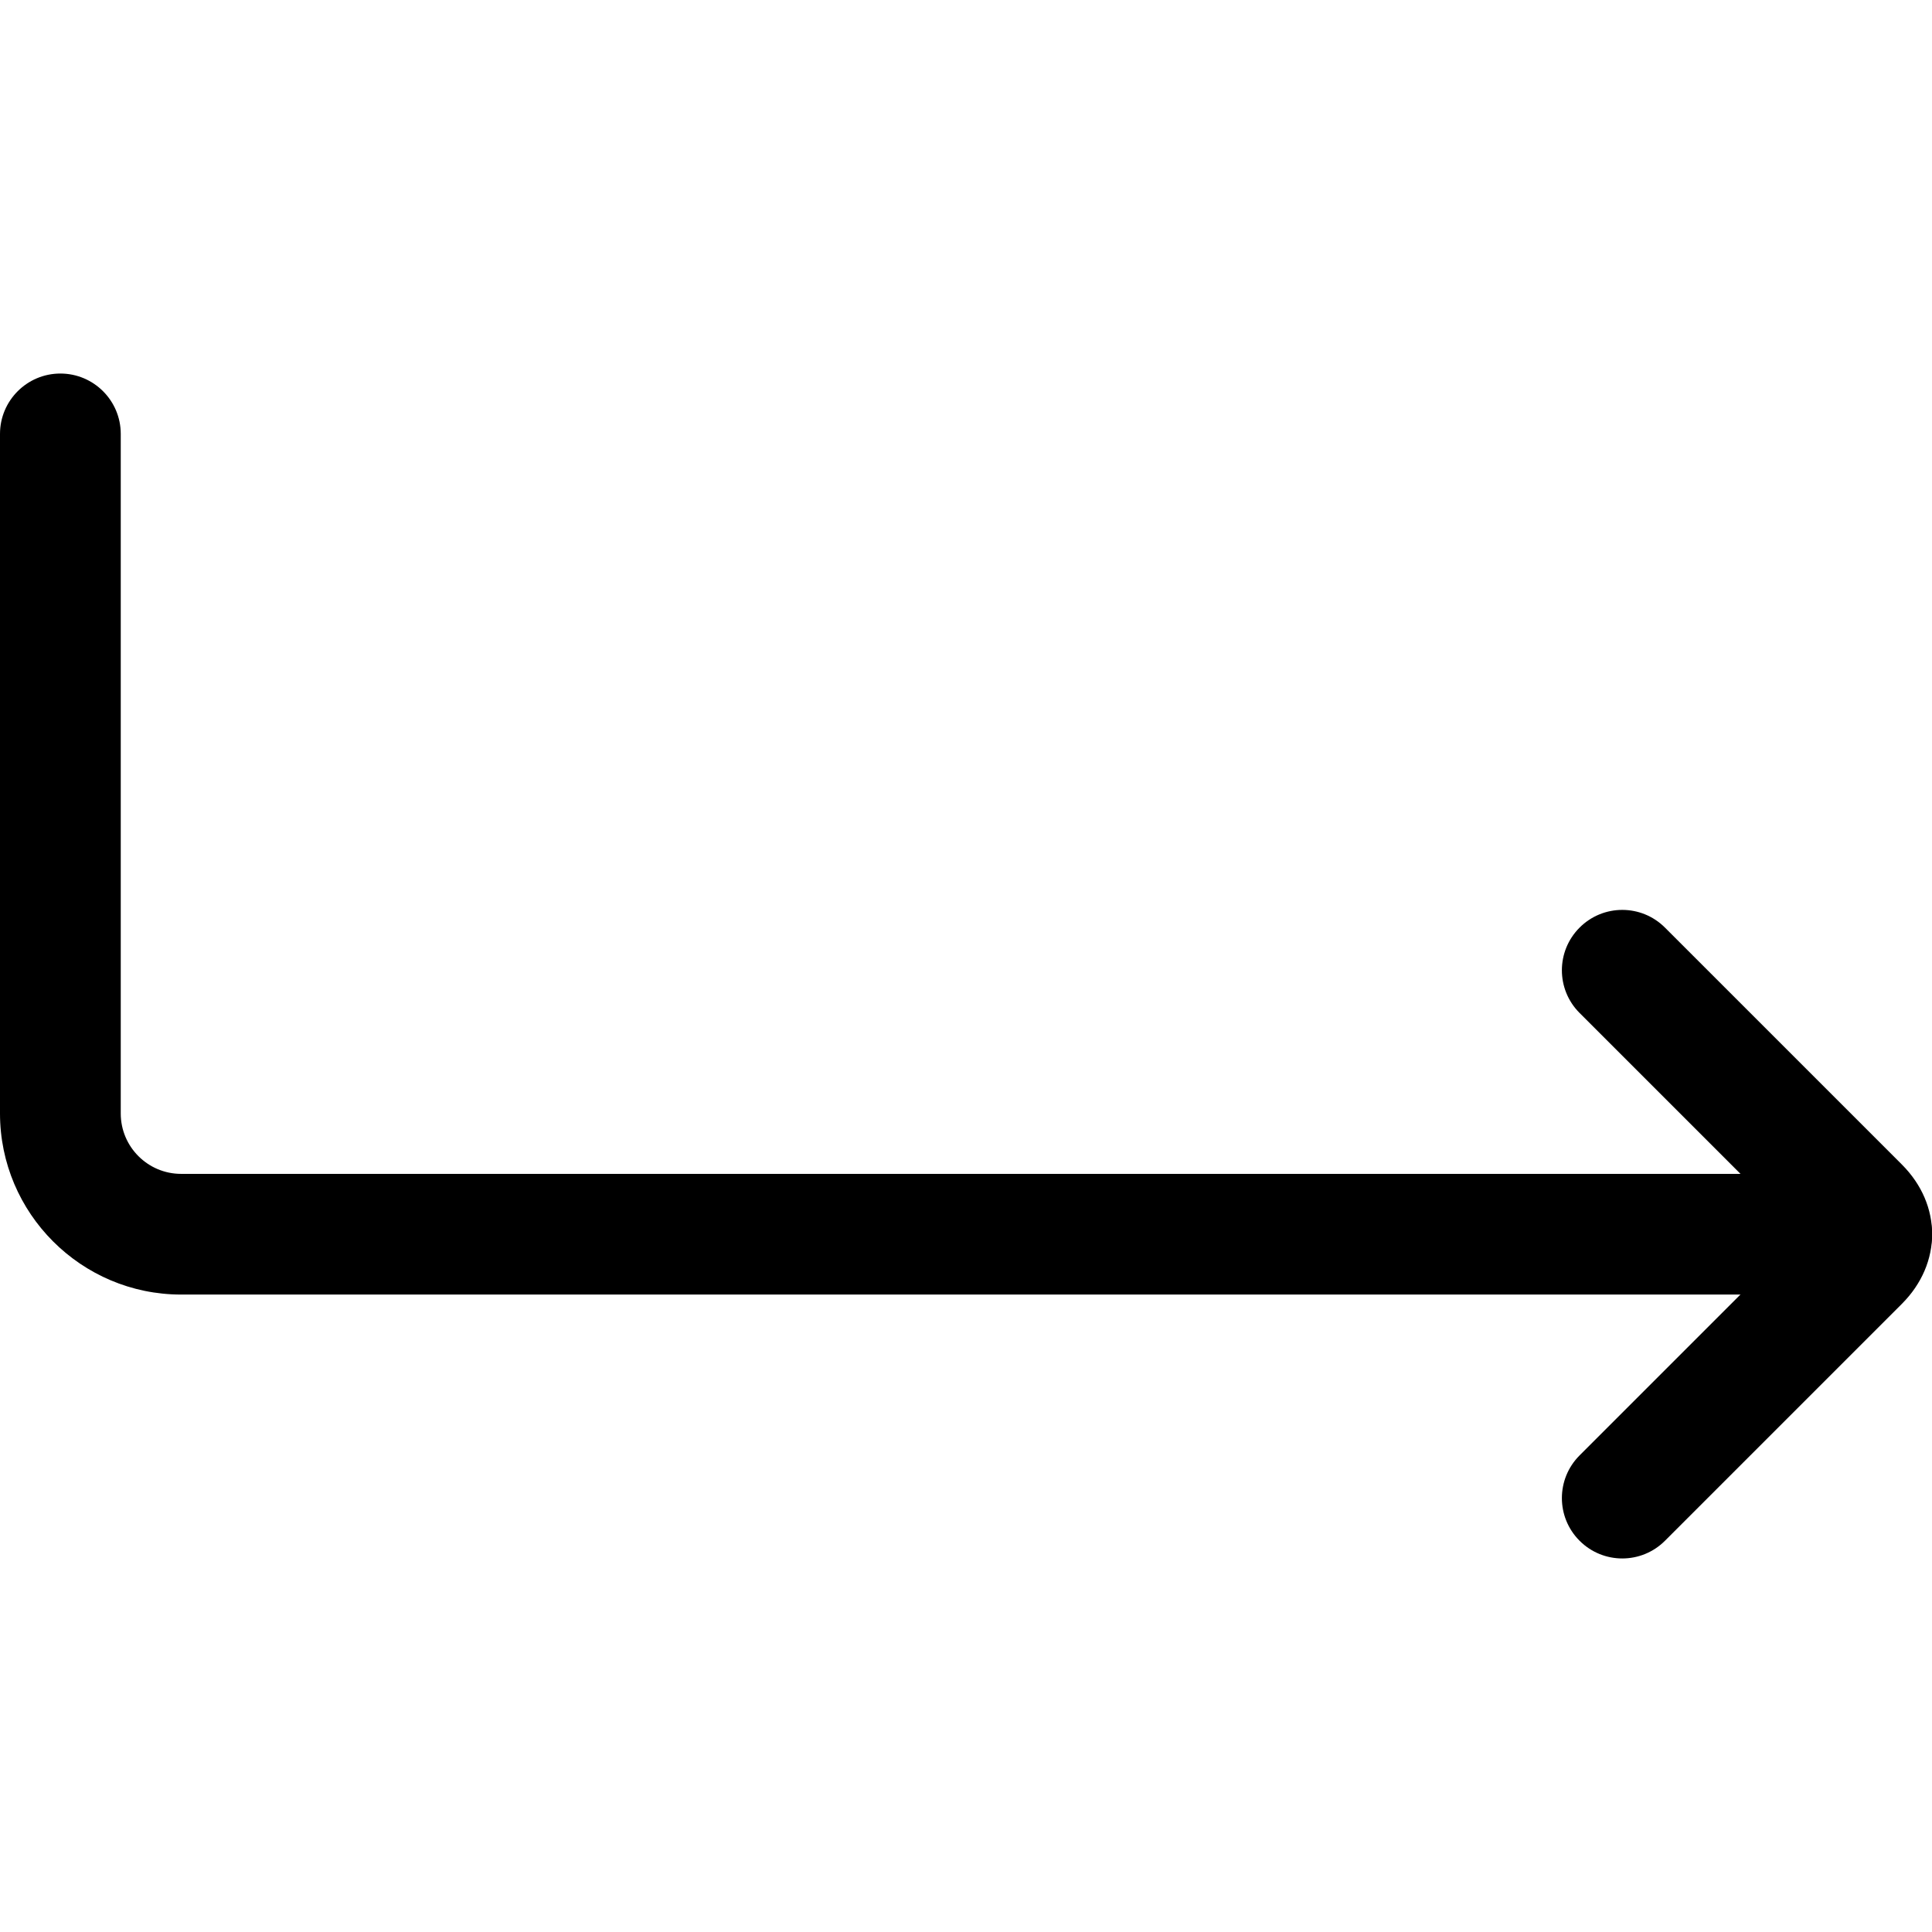<svg xmlns="http://www.w3.org/2000/svg" viewBox="0 0 32 32"><!--! Font Icona - https://fonticona.com | License - https://fonticona.com/license | Copyright 2022 FontIcona.com --><path d="M31,21.442H3c-1.654,0-3-1.346-3-3V7.187c0-0.552,0.448-1,1-1s1,0.448,1,1v11.256c0,0.552,0.449,1,1,1h28c0.553,0,1,0.447,1,1S31.553,21.442,31,21.442z"/><path d="M26.87,25.813c-0.256,0-0.512-0.098-0.707-0.293c-0.391-0.391-0.391-1.023,0-1.414l3.664-3.664l-3.664-3.664c-0.391-0.391-0.391-1.023,0-1.414c0.391-0.391,1.023-0.391,1.414,0l3.924,3.924c0.668,0.668,0.668,1.638,0.001,2.307l-3.925,3.925C27.382,25.715,27.126,25.813,26.87,25.813z M30.087,20.702h0.01H30.087z"/></svg>